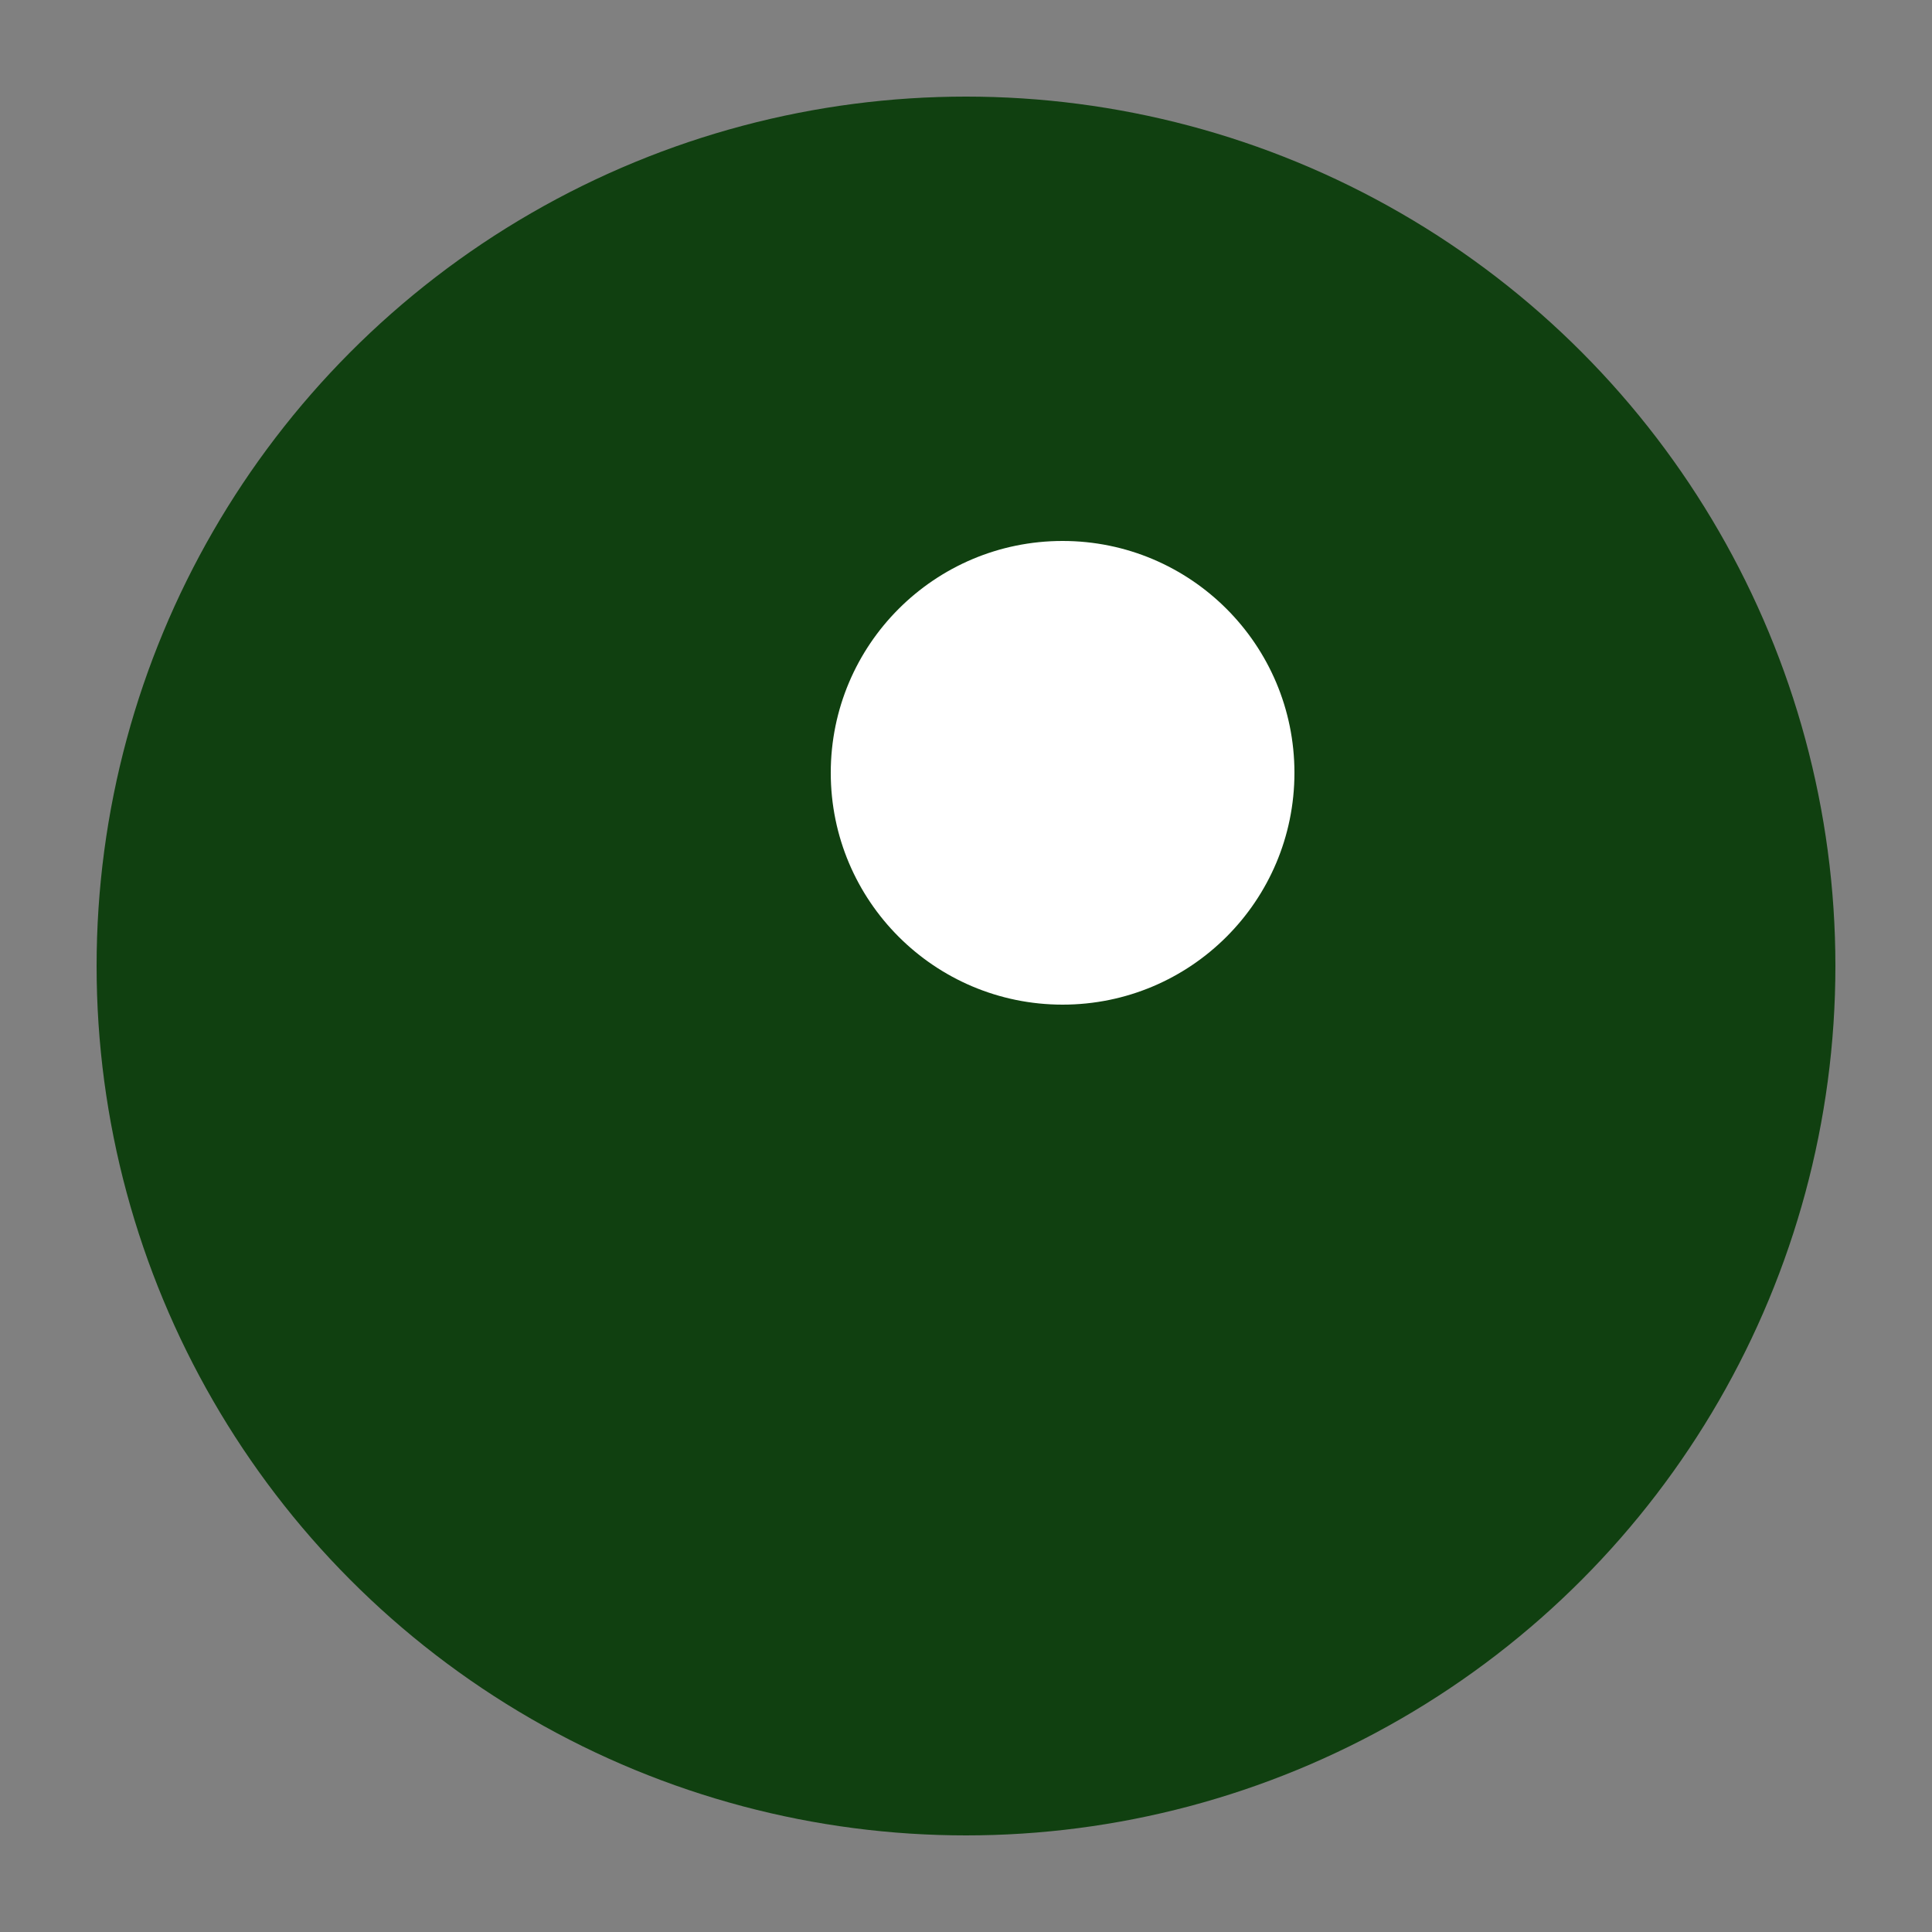 <svg width="100" height="100" xmlns="http://www.w3.org/2000/svg" version="1.1">
  <rect width="100%" height="100%" fill="#808080" stroke="none"/>
  <!-- Cercle extérieur vert foncé -->
  <circle cx="50" cy="50" r="45" fill="#104010" />
  <!-- Reflet blanc pour effet bombé -->
  <circle cx="55" cy="40" r="12" fill="#ffffff" />
</svg>

